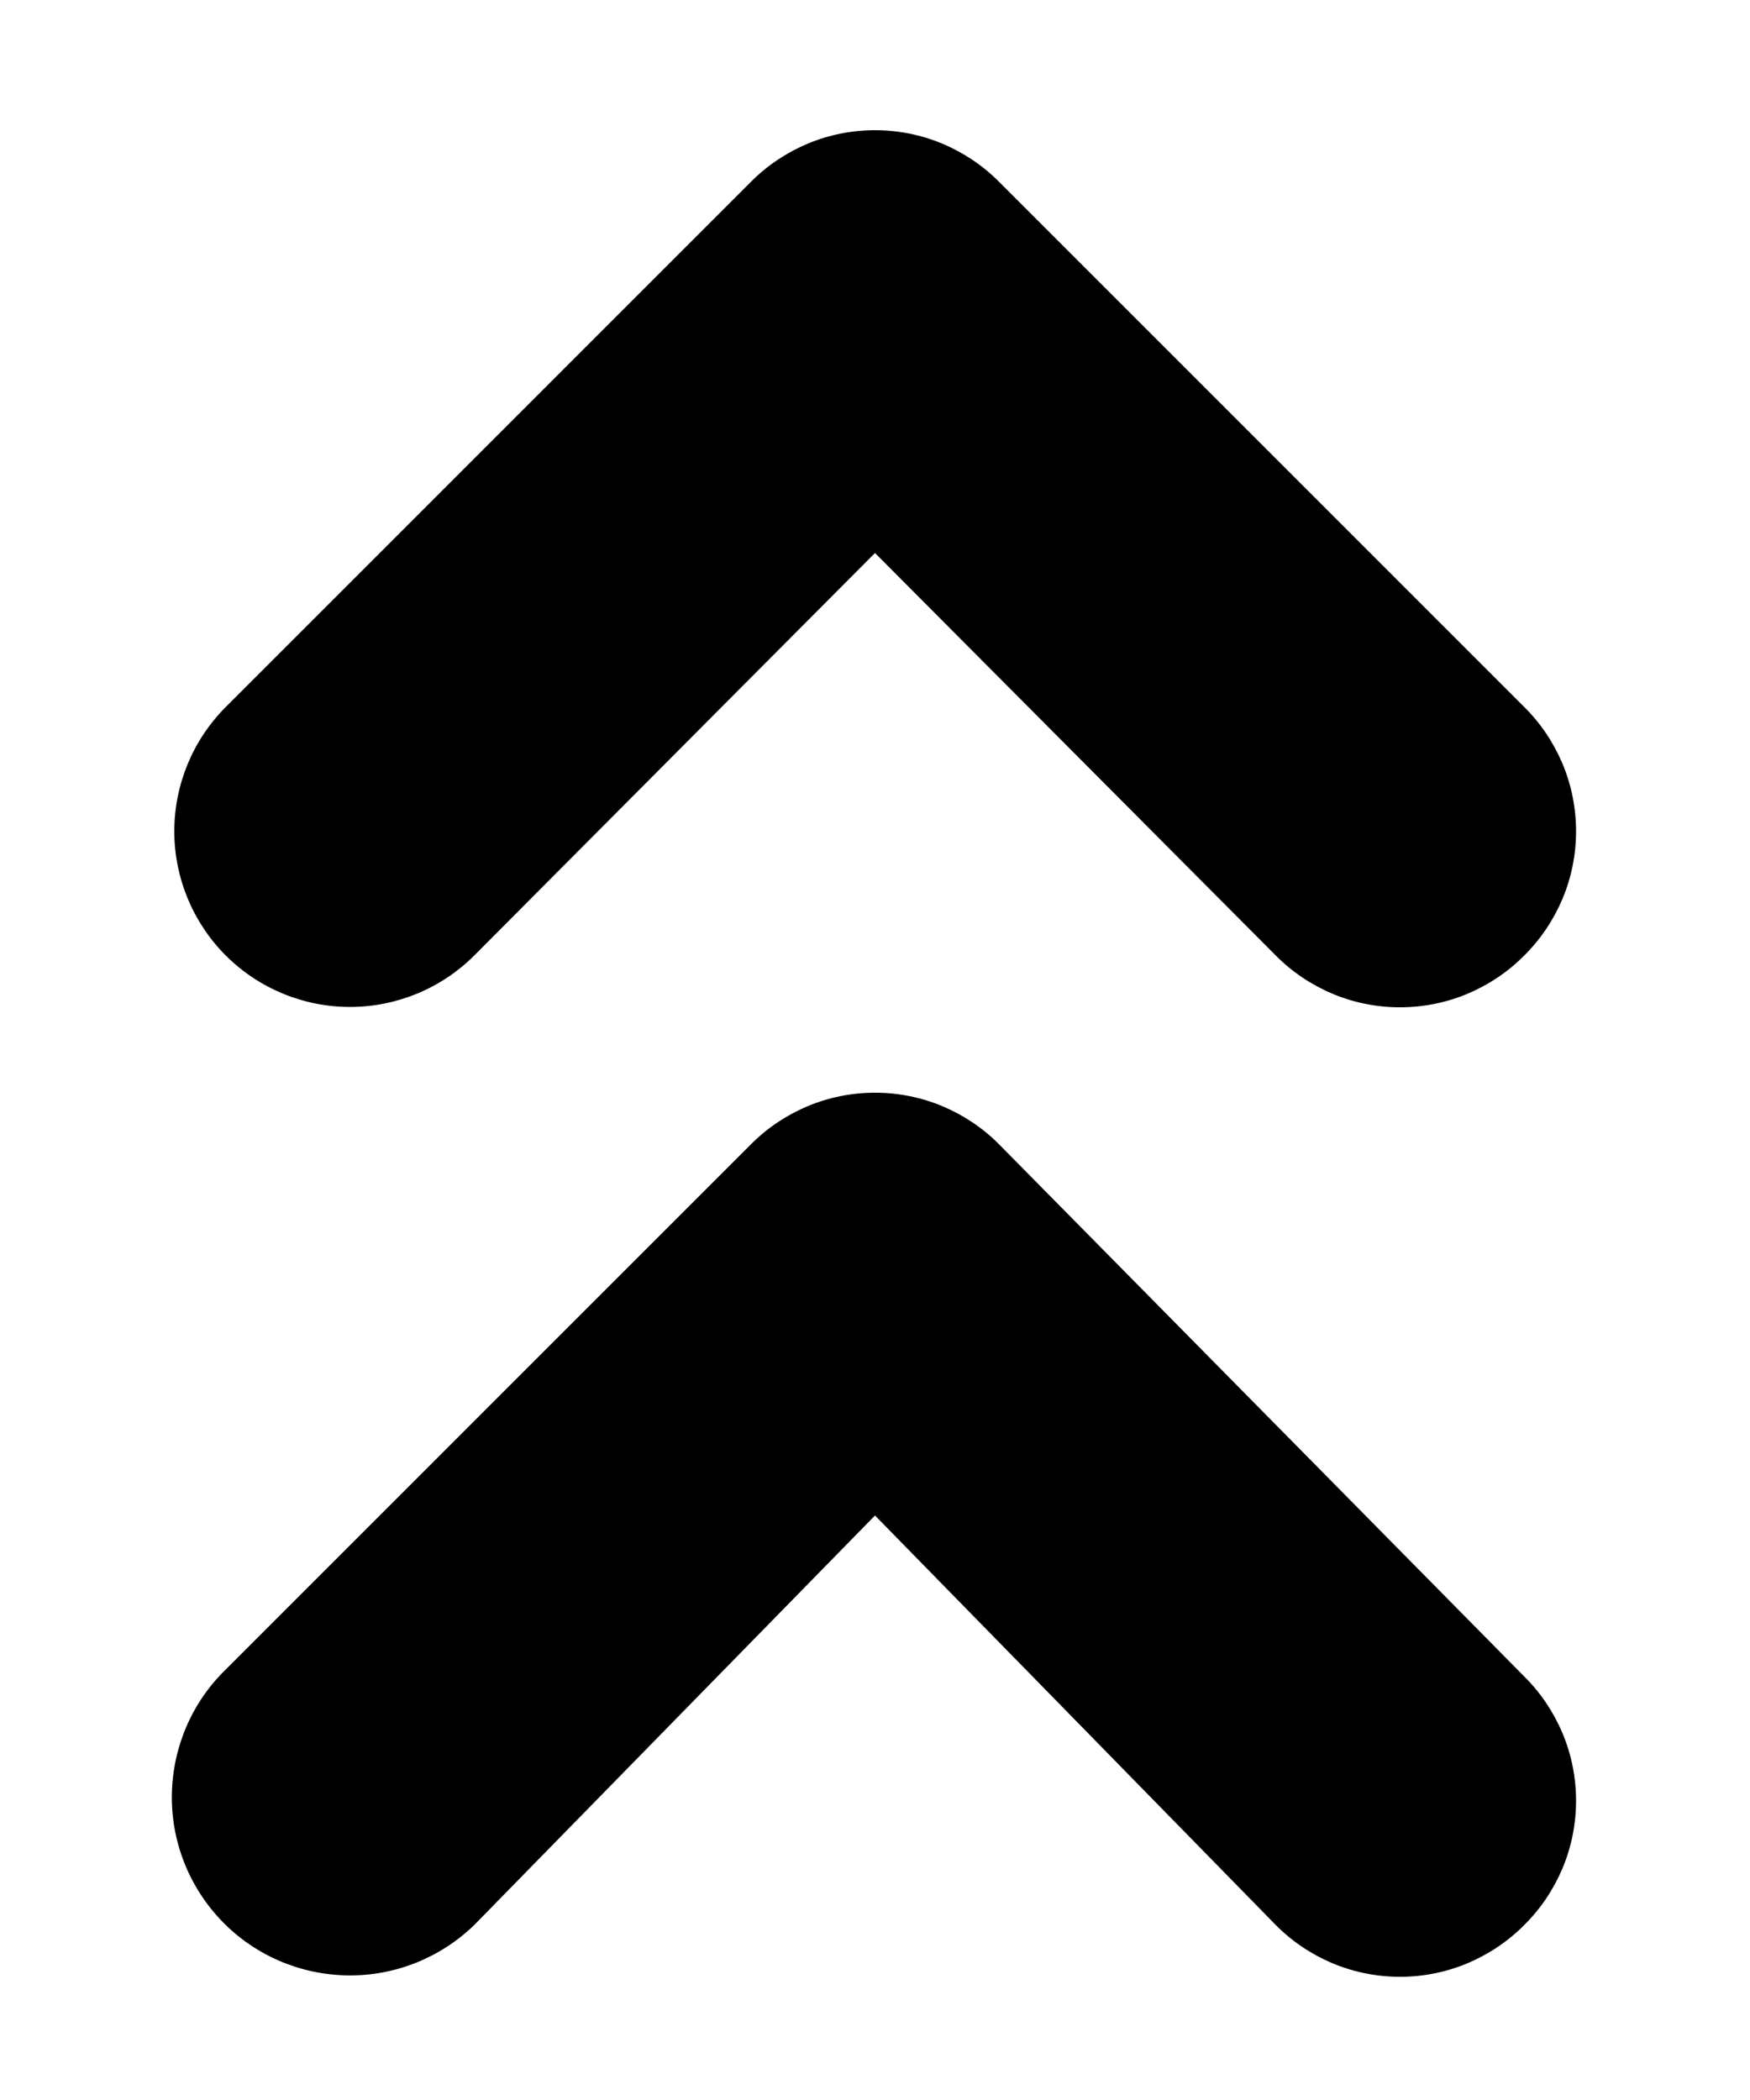 <svg width="10" height="12" viewBox="0 0 10 12" fill="none" xmlns="http://www.w3.org/2000/svg">
<path d="M5.71 6.54C5.617 6.446 5.506 6.372 5.385 6.321C5.263 6.27 5.132 6.244 5 6.244C4.868 6.244 4.737 6.27 4.615 6.321C4.494 6.372 4.383 6.446 4.29 6.54L1.29 9.54C1.096 9.728 0.986 9.986 0.982 10.256C0.978 10.526 1.082 10.786 1.27 10.98C1.458 11.174 1.716 11.284 1.986 11.288C2.256 11.292 2.516 11.188 2.71 11L5 8.66L7.29 11C7.383 11.094 7.494 11.168 7.615 11.219C7.737 11.27 7.868 11.296 8 11.296C8.132 11.296 8.263 11.27 8.385 11.219C8.506 11.168 8.617 11.094 8.71 11C8.804 10.907 8.878 10.796 8.929 10.675C8.98 10.553 9.006 10.422 9.006 10.29C9.006 10.158 8.98 10.027 8.929 9.905C8.878 9.784 8.804 9.673 8.71 9.58L5.71 6.54ZM2.71 5.46L5 3.16L7.29 5.46C7.383 5.554 7.494 5.628 7.615 5.679C7.737 5.73 7.868 5.756 8 5.756C8.132 5.756 8.263 5.73 8.385 5.679C8.506 5.628 8.617 5.554 8.71 5.46C8.804 5.367 8.878 5.256 8.929 5.135C8.98 5.013 9.006 4.882 9.006 4.75C9.006 4.618 8.98 4.487 8.929 4.365C8.878 4.244 8.804 4.133 8.71 4.04L5.71 1.04C5.617 0.946 5.506 0.872 5.385 0.821C5.263 0.77 5.132 0.744 5 0.744C4.868 0.744 4.737 0.77 4.615 0.821C4.494 0.872 4.383 0.946 4.29 1.04L1.29 4.04C1.102 4.228 0.996 4.484 0.996 4.75C0.996 5.016 1.102 5.272 1.29 5.46C1.478 5.648 1.734 5.754 2 5.754C2.266 5.754 2.522 5.648 2.71 5.46V5.46Z" fill="black"/>
</svg>
